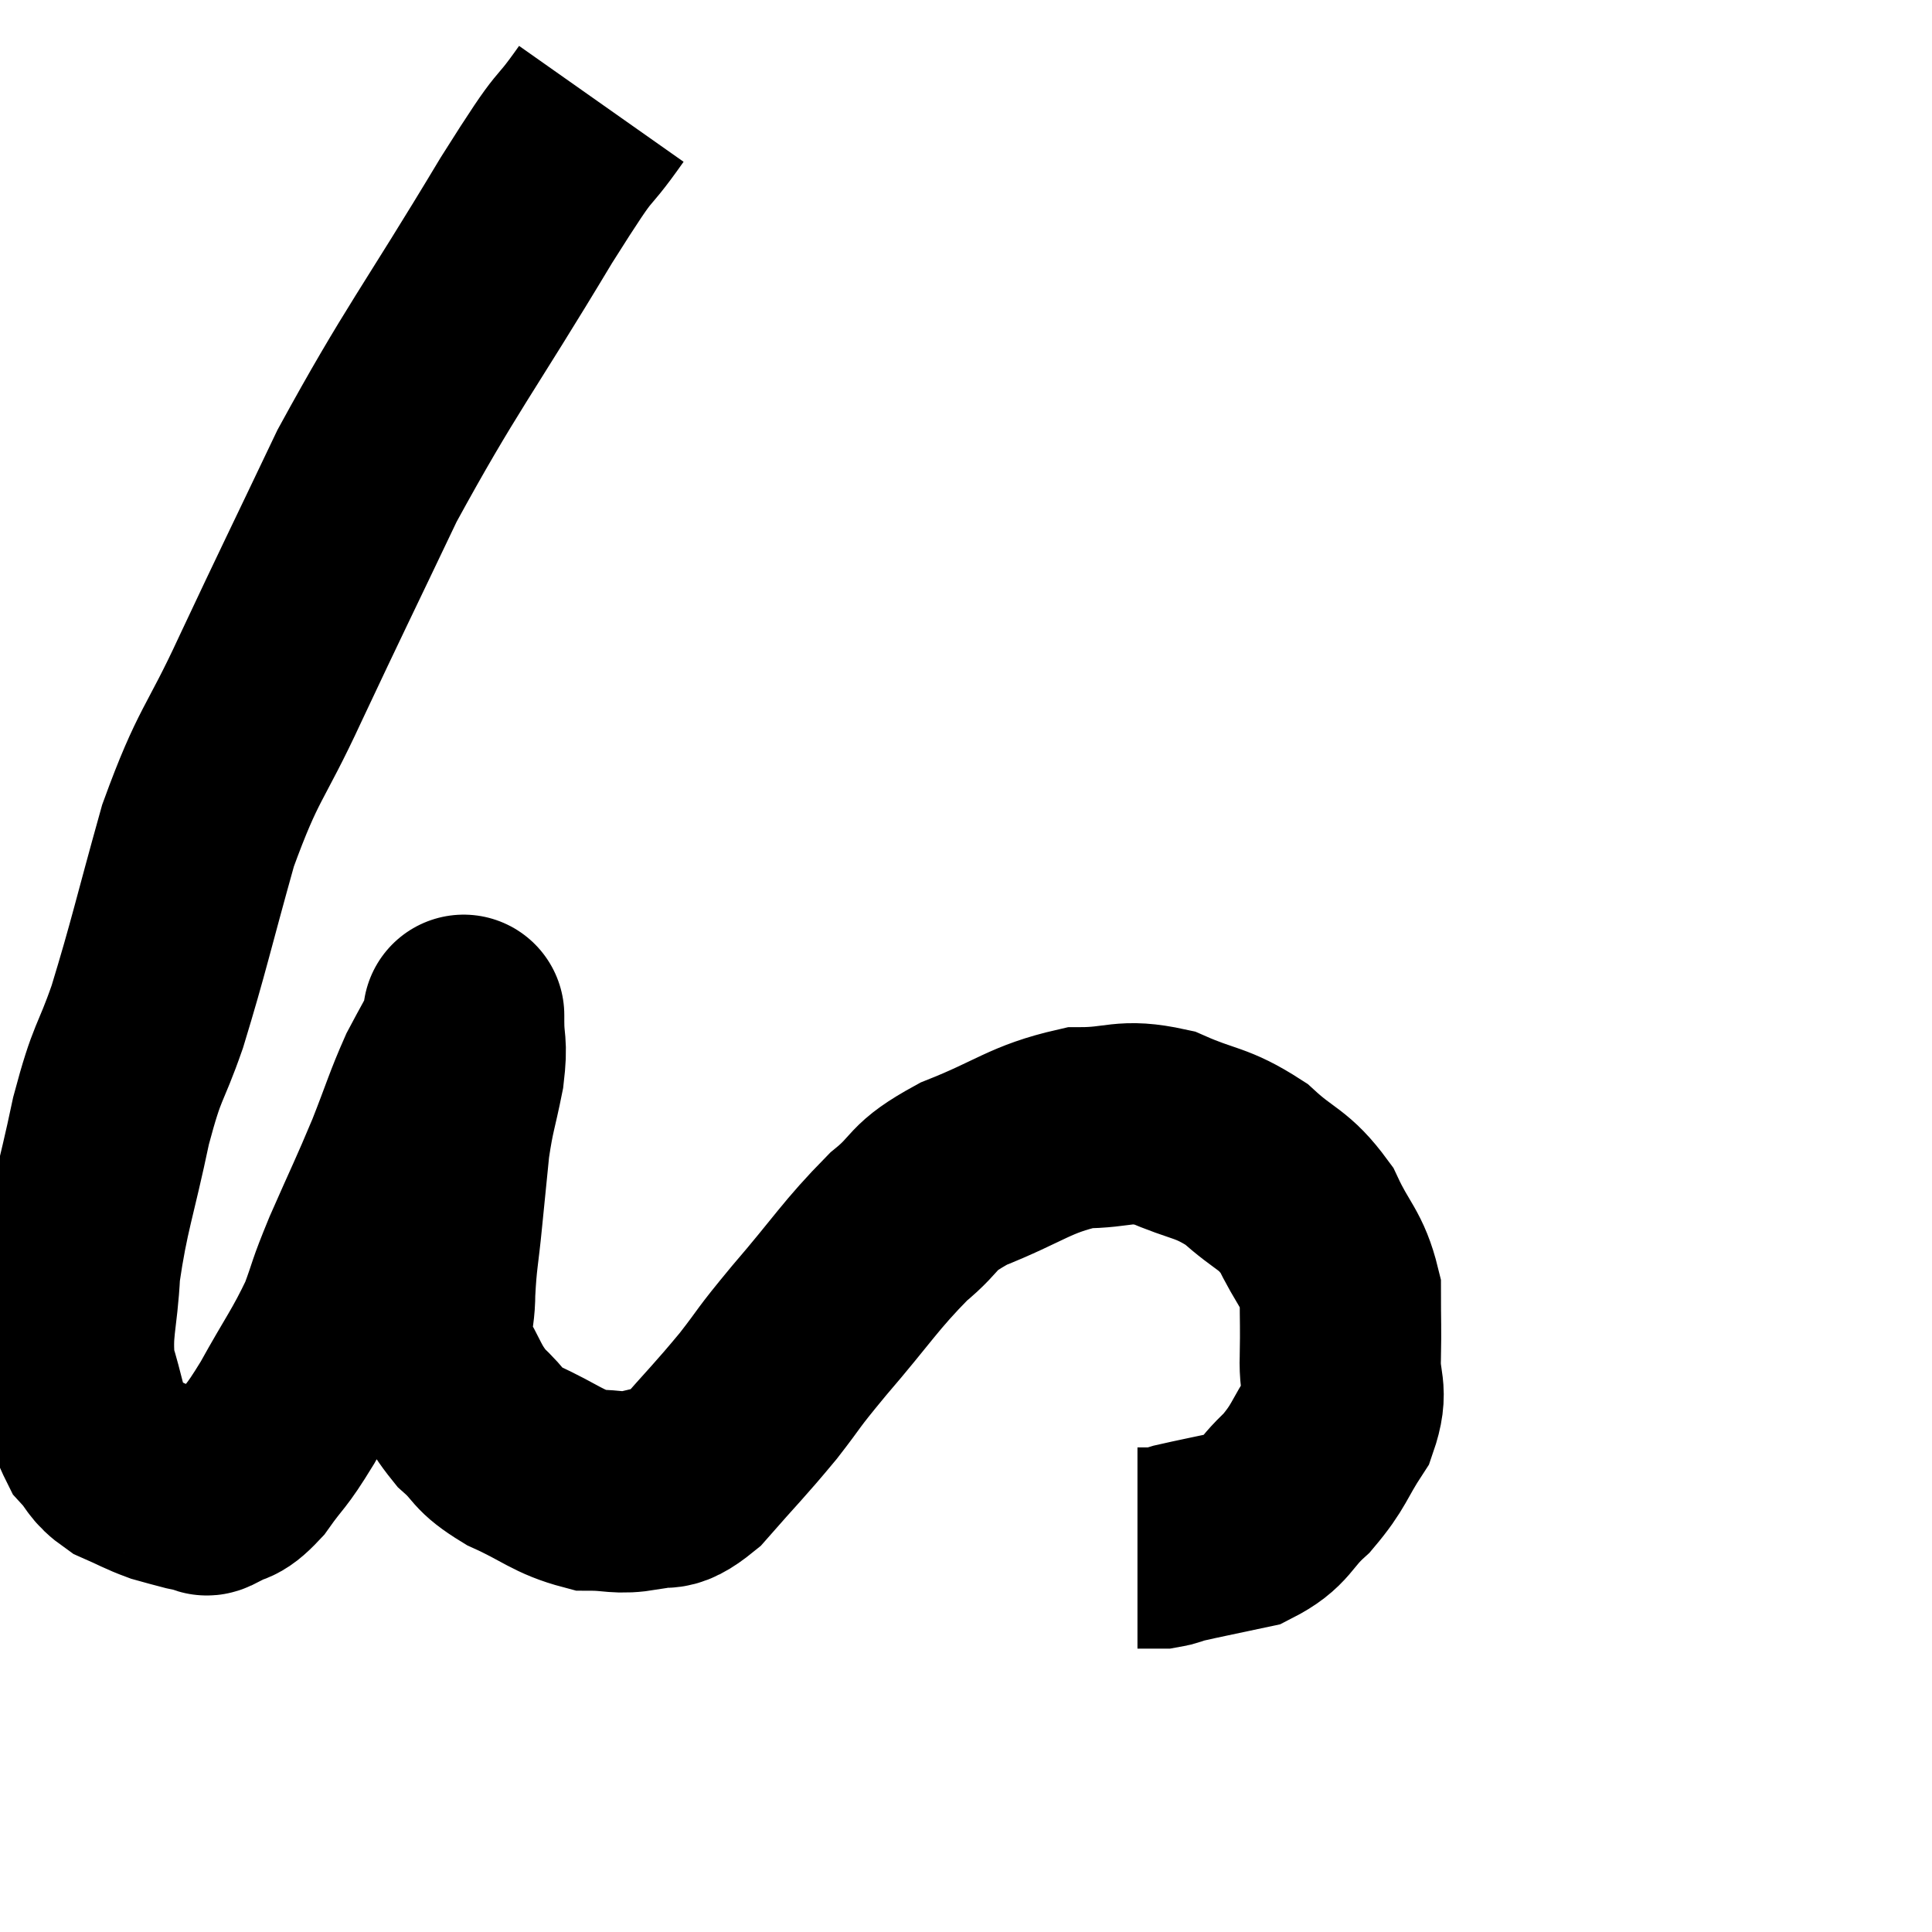 <svg width="48" height="48" viewBox="0 0 48 48" xmlns="http://www.w3.org/2000/svg"><path d="M 14.94 2.58 C 14.01 3.9, 14.535 2.91, 13.08 5.22 C 11.1 8.52, 10.71 8.91, 9.12 11.82 C 7.92 14.34, 7.77 14.625, 6.72 16.86 C 5.82 18.81, 5.685 18.66, 4.92 20.76 C 4.29 23.01, 4.2 23.49, 3.66 25.26 C 3.21 26.55, 3.18 26.265, 2.76 27.84 C 2.37 29.7, 2.205 30.015, 1.98 31.56 C 1.92 32.79, 1.755 32.985, 1.86 34.02 C 2.13 34.86, 2.1 35.1, 2.4 35.7 C 2.73 36.06, 2.655 36.135, 3.06 36.42 C 3.54 36.63, 3.615 36.69, 4.02 36.84 C 4.35 36.93, 4.44 36.96, 4.68 37.02 C 4.83 37.05, 4.875 37.065, 4.98 37.08 C 5.04 37.08, 5.025 37.08, 5.1 37.08 C 5.19 37.08, 5.025 37.215, 5.28 37.08 C 5.7 36.81, 5.655 37.035, 6.12 36.54 C 6.63 35.82, 6.57 36.03, 7.14 35.1 C 7.77 33.96, 7.935 33.795, 8.4 32.82 C 8.7 32.01, 8.58 32.22, 9 31.2 C 9.54 29.97, 9.615 29.85, 10.08 28.74 C 10.47 27.75, 10.515 27.54, 10.86 26.76 C 11.16 26.19, 11.295 25.98, 11.46 25.62 C 11.49 25.47, 11.505 25.395, 11.52 25.32 C 11.52 25.32, 11.52 25.305, 11.52 25.32 C 11.52 25.35, 11.52 25.05, 11.52 25.38 C 11.52 26.01, 11.61 25.875, 11.52 26.64 C 11.34 27.54, 11.295 27.54, 11.16 28.44 C 11.07 29.34, 11.07 29.325, 10.98 30.24 C 10.89 31.17, 10.845 31.23, 10.8 32.1 C 10.8 32.91, 10.575 32.94, 10.8 33.72 C 11.25 34.47, 11.205 34.605, 11.7 35.22 C 12.24 35.7, 12.045 35.73, 12.78 36.18 C 13.71 36.6, 13.845 36.81, 14.64 37.02 C 15.3 37.02, 15.33 37.125, 15.96 37.02 C 16.56 36.81, 16.44 37.185, 17.16 36.6 C 18 35.64, 18.105 35.565, 18.84 34.68 C 19.47 33.87, 19.23 34.11, 20.1 33.06 C 21.21 31.77, 21.36 31.455, 22.32 30.48 C 23.13 29.82, 22.815 29.775, 23.94 29.16 C 25.38 28.59, 25.575 28.305, 26.82 28.02 C 27.87 28.02, 27.885 27.795, 28.92 28.02 C 29.94 28.47, 30.075 28.35, 30.96 28.92 C 31.71 29.61, 31.875 29.505, 32.46 30.3 C 32.88 31.2, 33.09 31.245, 33.3 32.1 C 33.3 32.91, 33.315 32.925, 33.3 33.72 C 33.27 34.5, 33.51 34.5, 33.24 35.28 C 32.73 36.06, 32.79 36.165, 32.22 36.84 C 31.59 37.41, 31.695 37.605, 30.96 37.98 C 30.12 38.16, 29.805 38.22, 29.28 38.34 C 29.07 38.4, 29.04 38.43, 28.86 38.46 C 28.71 38.46, 28.71 38.46, 28.56 38.46 C 28.41 38.46, 28.335 38.46, 28.26 38.46 C 28.26 38.46, 28.26 38.46, 28.26 38.46 L 28.26 38.46" fill="none" stroke="black" stroke-width="5"></path></svg>